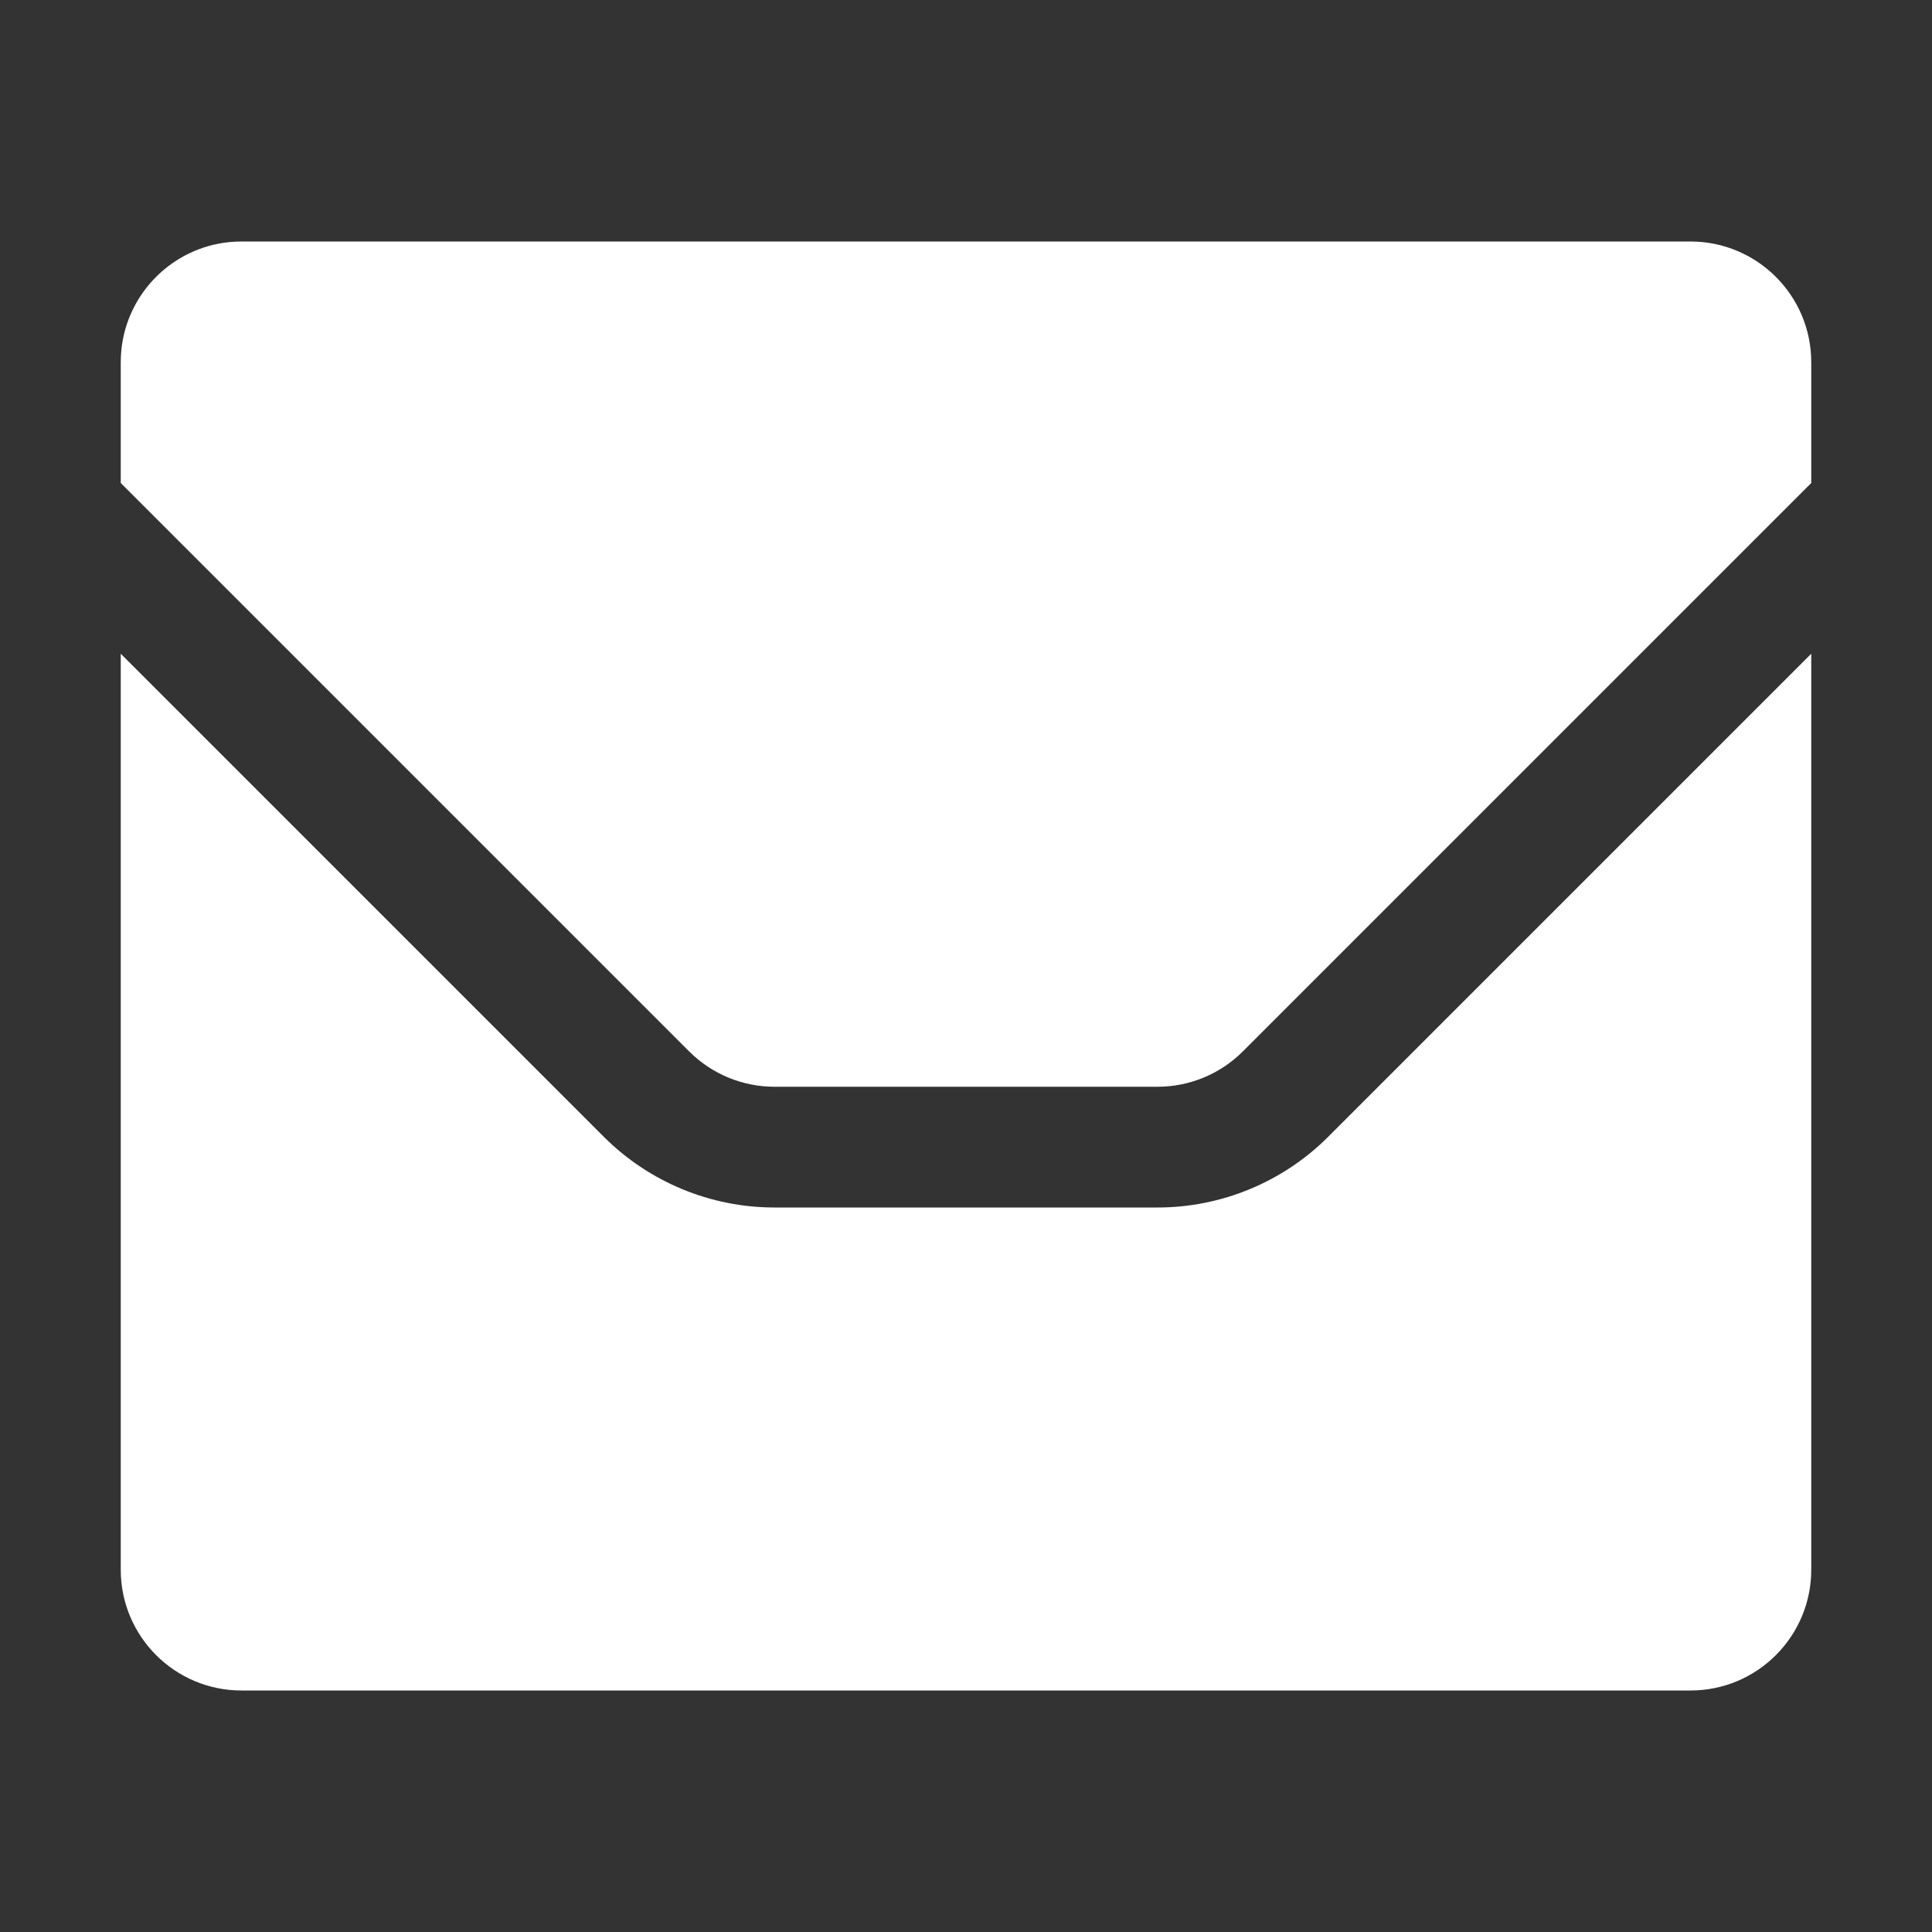 <svg width="16" height="16" viewBox="0 0 16 16" fill="none" xmlns="http://www.w3.org/2000/svg">
<rect x="0" y="0" width="16" height="16" fill="#333333" stroke="none"/>
<g id="Icon=envelope">
<path id="Primary" fill-rule="evenodd" clip-rule="evenodd" d="M1 5.414V13C1 13.552 1.448 14 2 14H14C14.552 14 15 13.552 15 13V5.414L11 9.414C10.625 9.789 10.116 10 9.586 10H6.414C5.884 10 5.375 9.789 5 9.414L1 5.414ZM15 4V3C15 2.448 14.552 2 14 2H2C1.965 2 1.931 2.002 1.898 2.005C1.427 2.053 1.053 2.427 1.005 2.898C1.002 2.931 1 2.965 1 3V4L5.707 8.707C5.895 8.895 6.149 9 6.414 9H9.586C9.851 9 10.105 8.895 10.293 8.707L15 4Z" fill="white" style="fill:white;fill-opacity:1;"/>
</g>
</svg>
